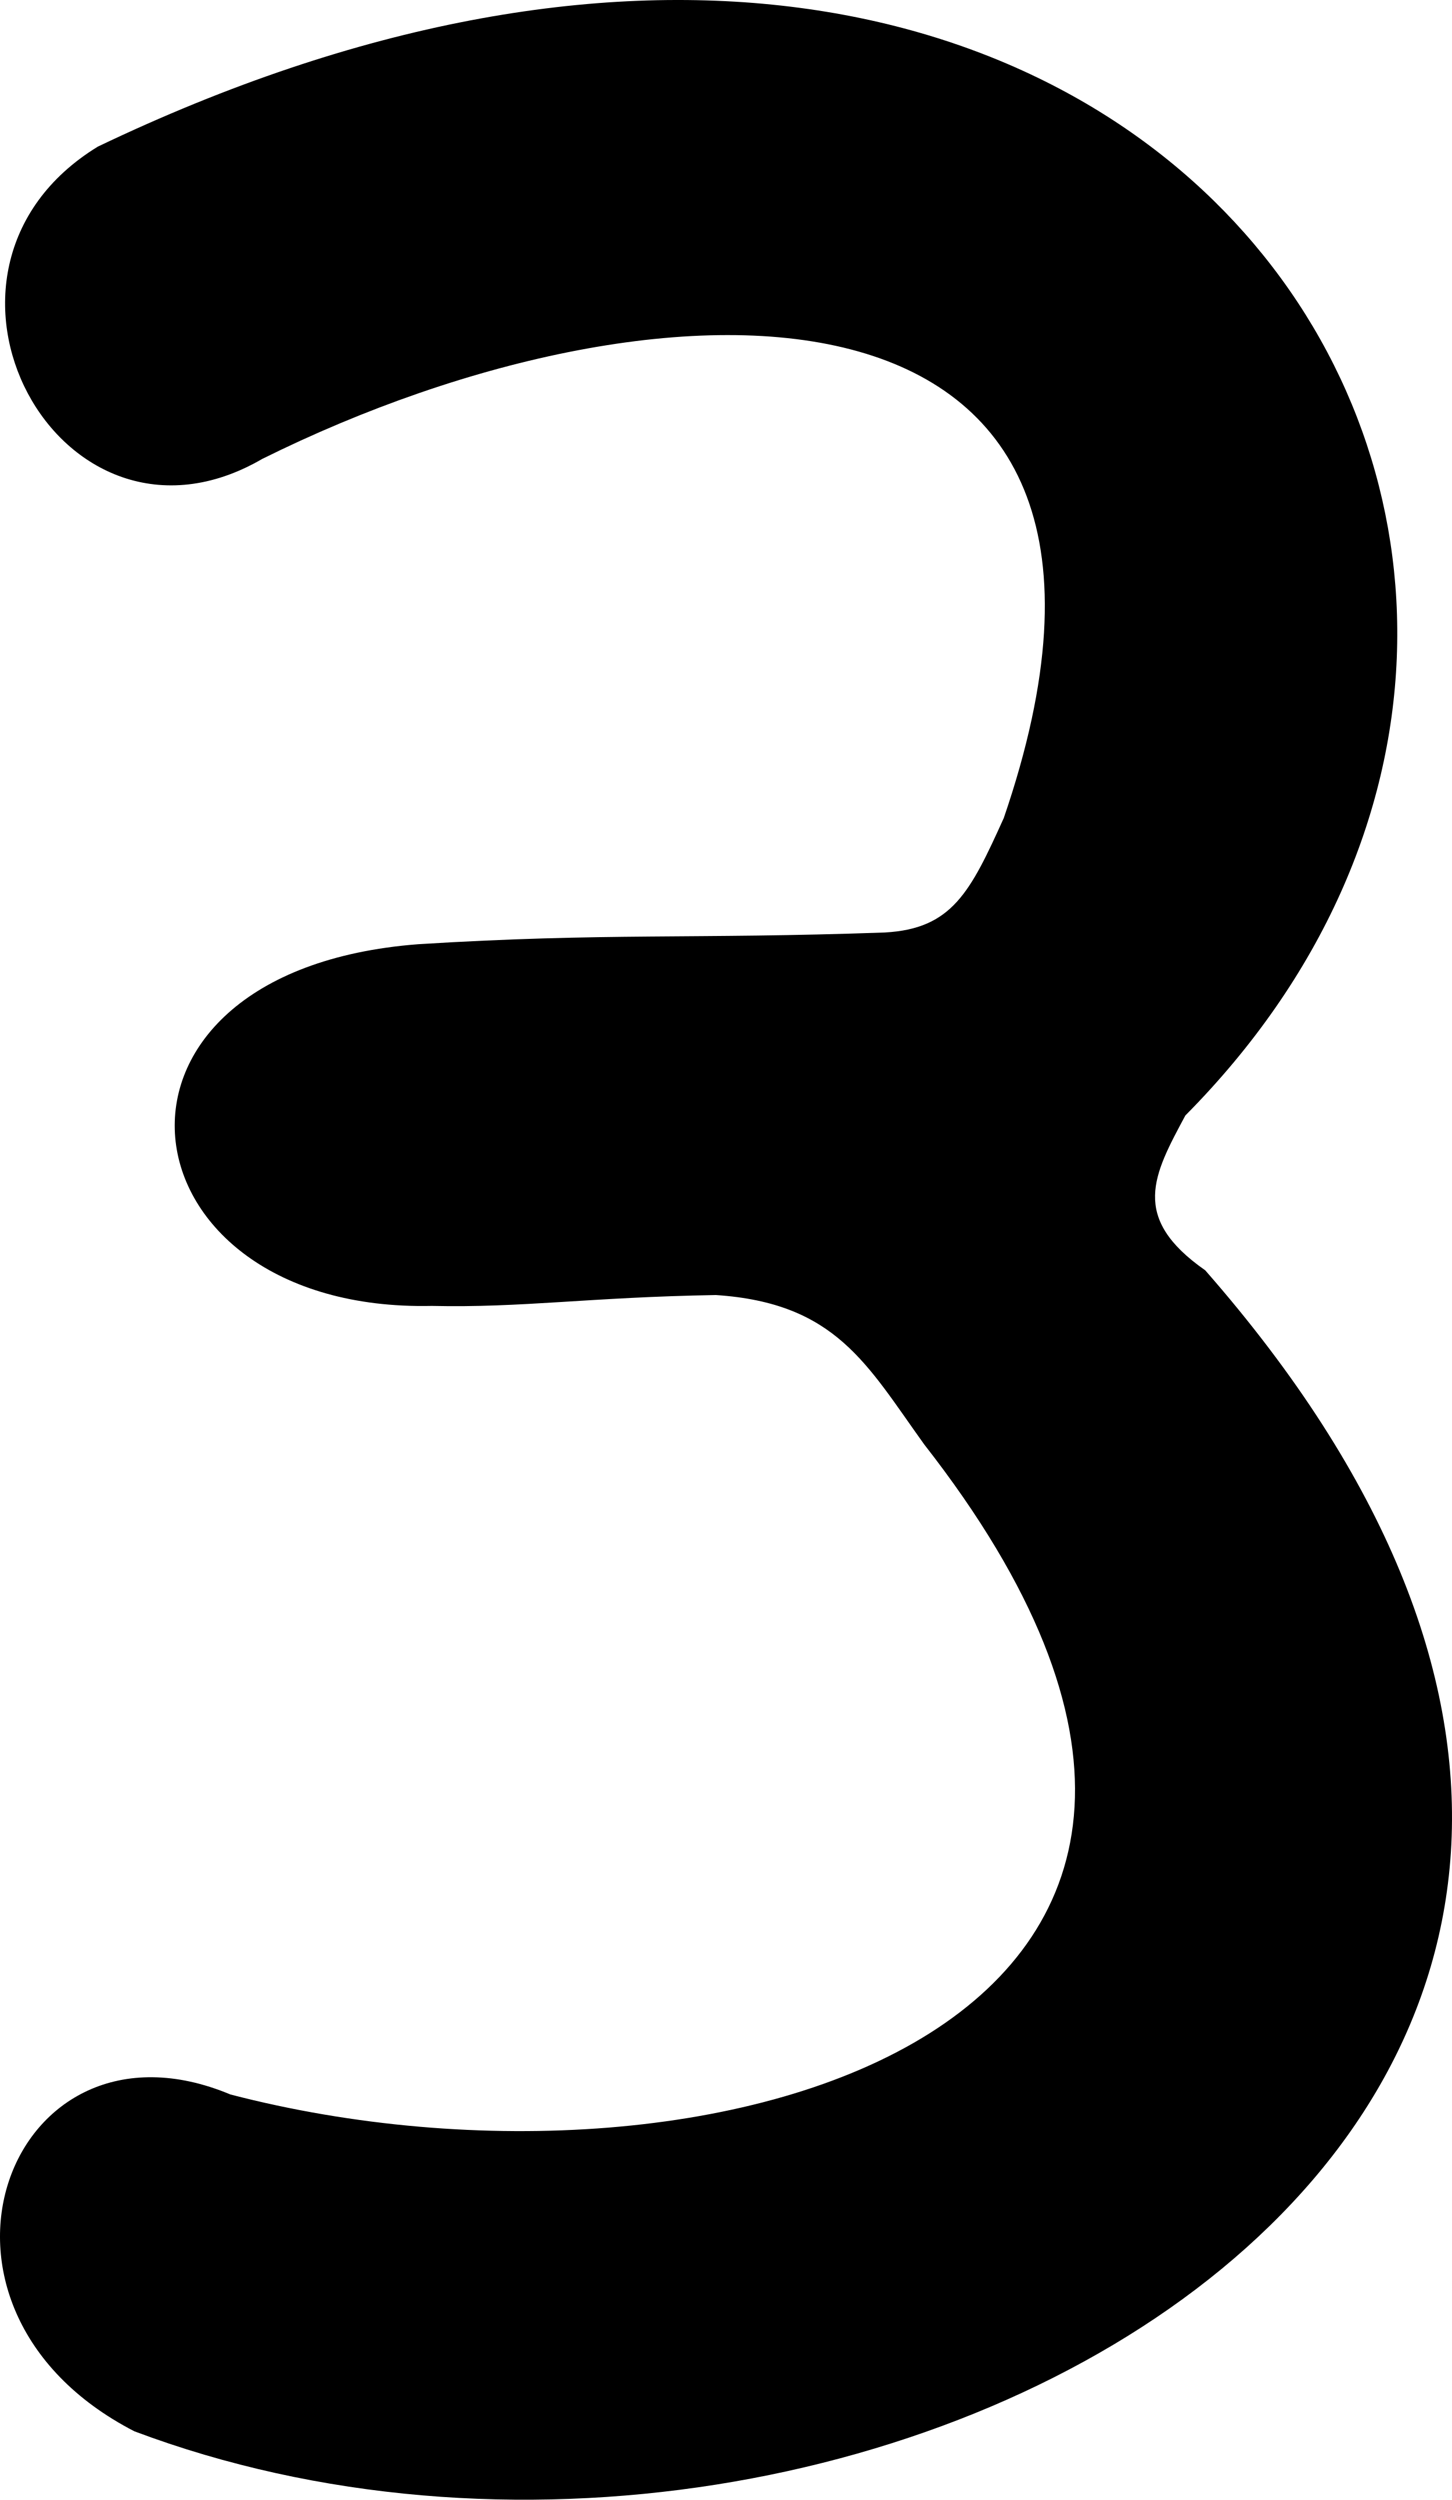 <?xml version="1.0" encoding="UTF-8" standalone="no"?>
<!-- Created with Inkscape (http://www.inkscape.org/) -->

<svg
   xmlns:dc="http://purl.org/dc/elements/1.1/"
   xmlns:cc="http://creativecommons.org/ns#"
   xmlns:rdf="http://www.w3.org/1999/02/22-rdf-syntax-ns#"
   xmlns:svg="http://www.w3.org/2000/svg"
   xmlns="http://www.w3.org/2000/svg"
   xmlns:sodipodi="http://sodipodi.sourceforge.net/DTD/sodipodi-0.dtd"
   xmlns:inkscape="http://www.inkscape.org/namespaces/inkscape"
   version="1.1"
   id="svg1546"
   width="547.092"
   height="941.55"
   viewBox="0 0 547.092 941.55"
   sodipodi:docname="ru_lower_z.svg"
   inkscape:version="0.92.3 (2405546, 2018-03-11)">
  <defs
     id="defs1550" />
  <sodipodi:namedview
     pagecolor="#ffffff"
     bordercolor="#666666"
     borderopacity="1"
     objecttolerance="10"
     gridtolerance="10"
     guidetolerance="10"
     inkscape:pageopacity="0"
     inkscape:pageshadow="2"
     inkscape:window-width="1916"
     inkscape:window-height="1041"
     id="namedview1548"
     showgrid="false"
     inkscape:zoom="0.18511546"
     inkscape:cx="817.81556"
     inkscape:cy="1229.6425"
     inkscape:window-x="0"
     inkscape:window-y="18"
     inkscape:window-maximized="0"
     inkscape:current-layer="svg1546"
     inkscape:measure-start="414.45,156.612"
     inkscape:measure-end="63.0269,524.27"
     fit-margin-top="0"
     fit-margin-left="0"
     fit-margin-right="0"
     fit-margin-bottom="0" />
  <path
     style="fill:#000000;stroke-width:5.371"
     d="M 50.63,915.78 C -40.386,868.879 3.382,754.007 86.817,788.91 271.275,836.827 517.815,761.09 348.232,544.061 c -21.65,-30.144 -33.249,-53.26 -78.496,-56.271 -47.835,0.82 -72.975,4.877 -107.041,4.097 -119.028,2.607 -137.042,-126.098 -5.111,-136.239 70.7,-4.391 103.466,-1.841 175.868,-4.416 25.254,-1.406 32.116,-15.136 44.767,-43.132 C 450.756,96.415 252.895,96.354 98.816,172.855 22.428,217.181 -39.649,102.039 36.877,55.22 434.427,-134.932 654.693,210.359 446.622,420.163 c -11.989,22.335 -20.95,38.472 7.488,58.314 276.672,315.608 -125.74,541.683 -403.479,437.302 z"
     id="path1556"
     inkscape:connector-curvature="0"
     sodipodi:nodetypes="ccccccccccccc" />
</svg>
